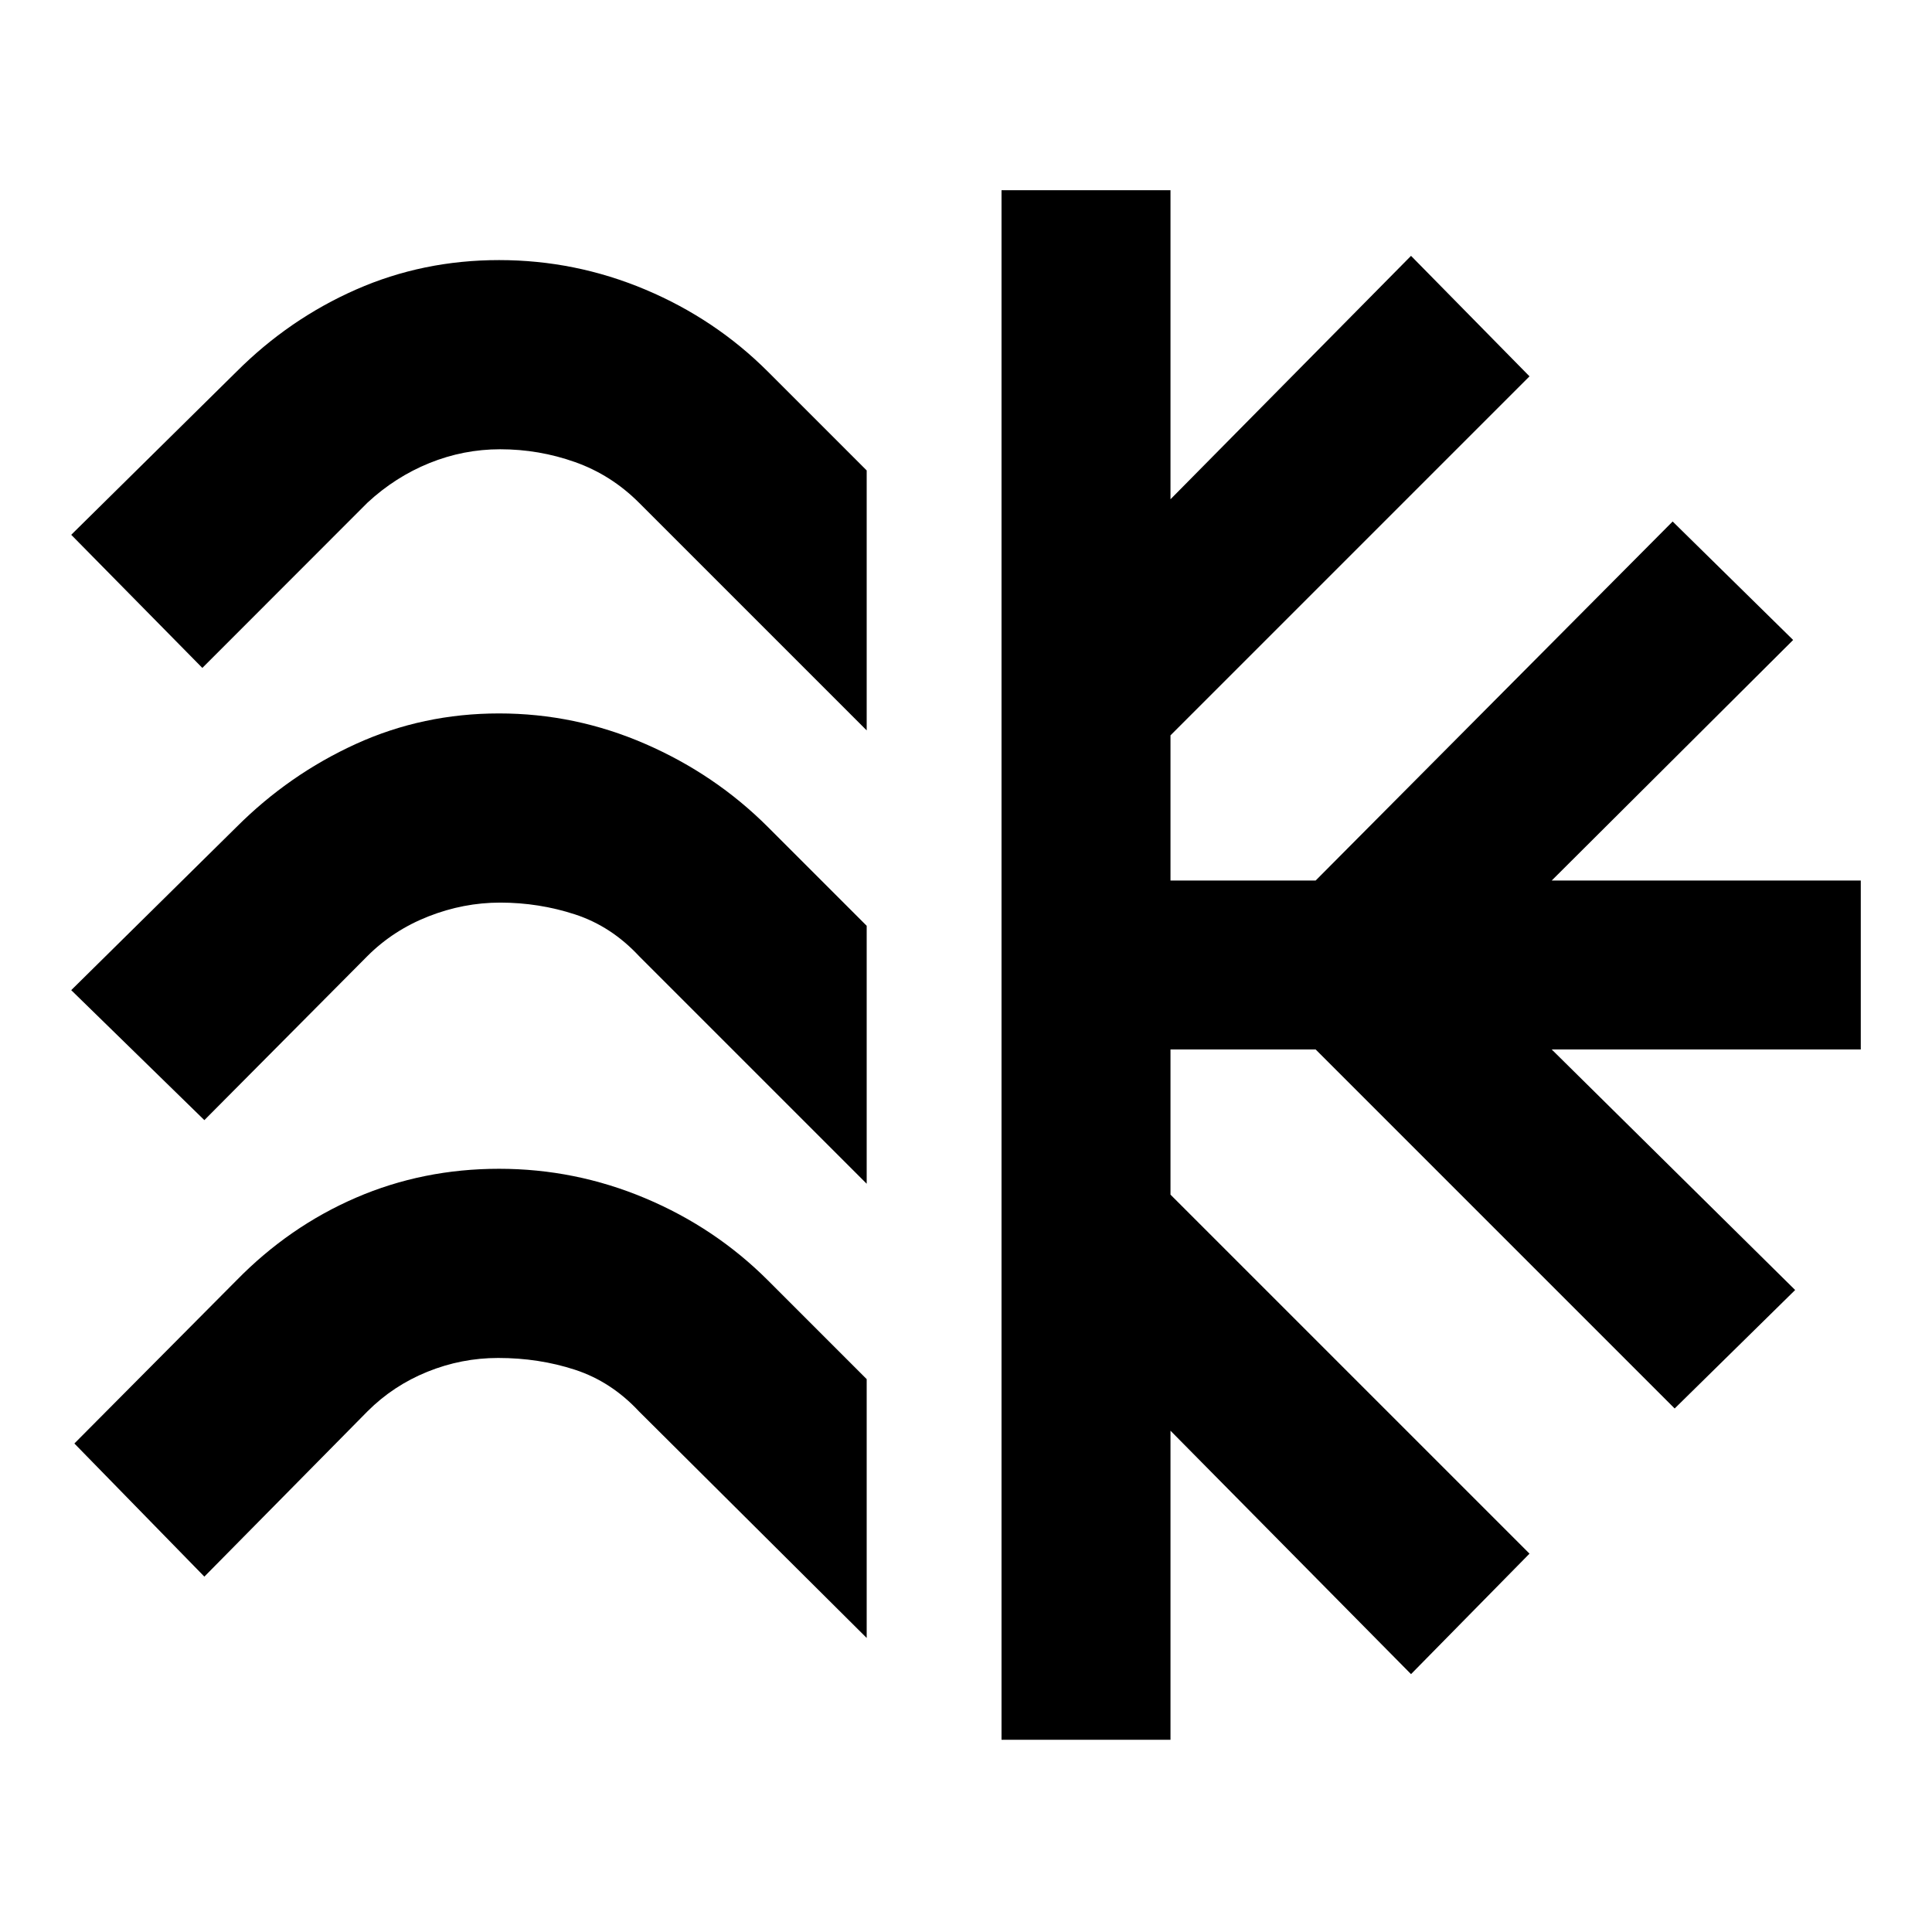 <svg xmlns="http://www.w3.org/2000/svg" height="20" viewBox="0 -960 960 960" width="20"><path d="M430.652-726.241v129.176L317.499-710.218q-13.804-13.805-31.76-20.174-17.957-6.37-37.196-6.37-18.239 0-35.195 6.87-16.957 6.869-30.761 19.674l-82.044 82.109-65.153-66.153 82.109-81.044q26.196-26.196 59.424-40.827 33.229-14.63 71.055-14.63 37.826 0 72.62 14.63 34.793 14.631 60.989 40.827l49.065 49.065Zm0 226.262v128.176L317.499-484.956q-13.804-14.804-31.76-20.674-17.957-5.869-37.196-5.869-18.239 0-35.695 6.869-17.457 6.87-30.261 19.674l-81.044 81.544L35.39-468l82.109-81.044q26.196-26.196 59.424-41.326 33.229-15.131 71.055-15.131 37.826 0 72.62 15.131 34.793 15.13 60.989 41.326l49.065 49.065Zm0 225.263v128.61L317.499-258.694q-13.804-14.804-31.76-20.673-17.957-5.87-38.196-5.87-18.239 0-35.195 6.87-16.957 6.869-29.761 19.673l-81.044 82.109-64.588-66.153 80.544-81.044q26.196-26.761 59.424-41.108 33.229-14.348 71.055-14.348 37.826 0 72.62 14.63 34.793 14.631 60.989 40.826l49.065 49.066Zm67 179.195V-865.48h83.958v153.565L701.131-832.87l58.87 59.87L581.61-594.609v72.13h72.13L831.131-700.87l59.87 58.87-119.956 119.521H924.61v83.958H771.045L892.001-319l-59.87 58.87L653.74-438.521h-72.13v72.13L760.001-188l-58.87 59.87L581.61-249.086v153.565h-83.958Z"/></svg>